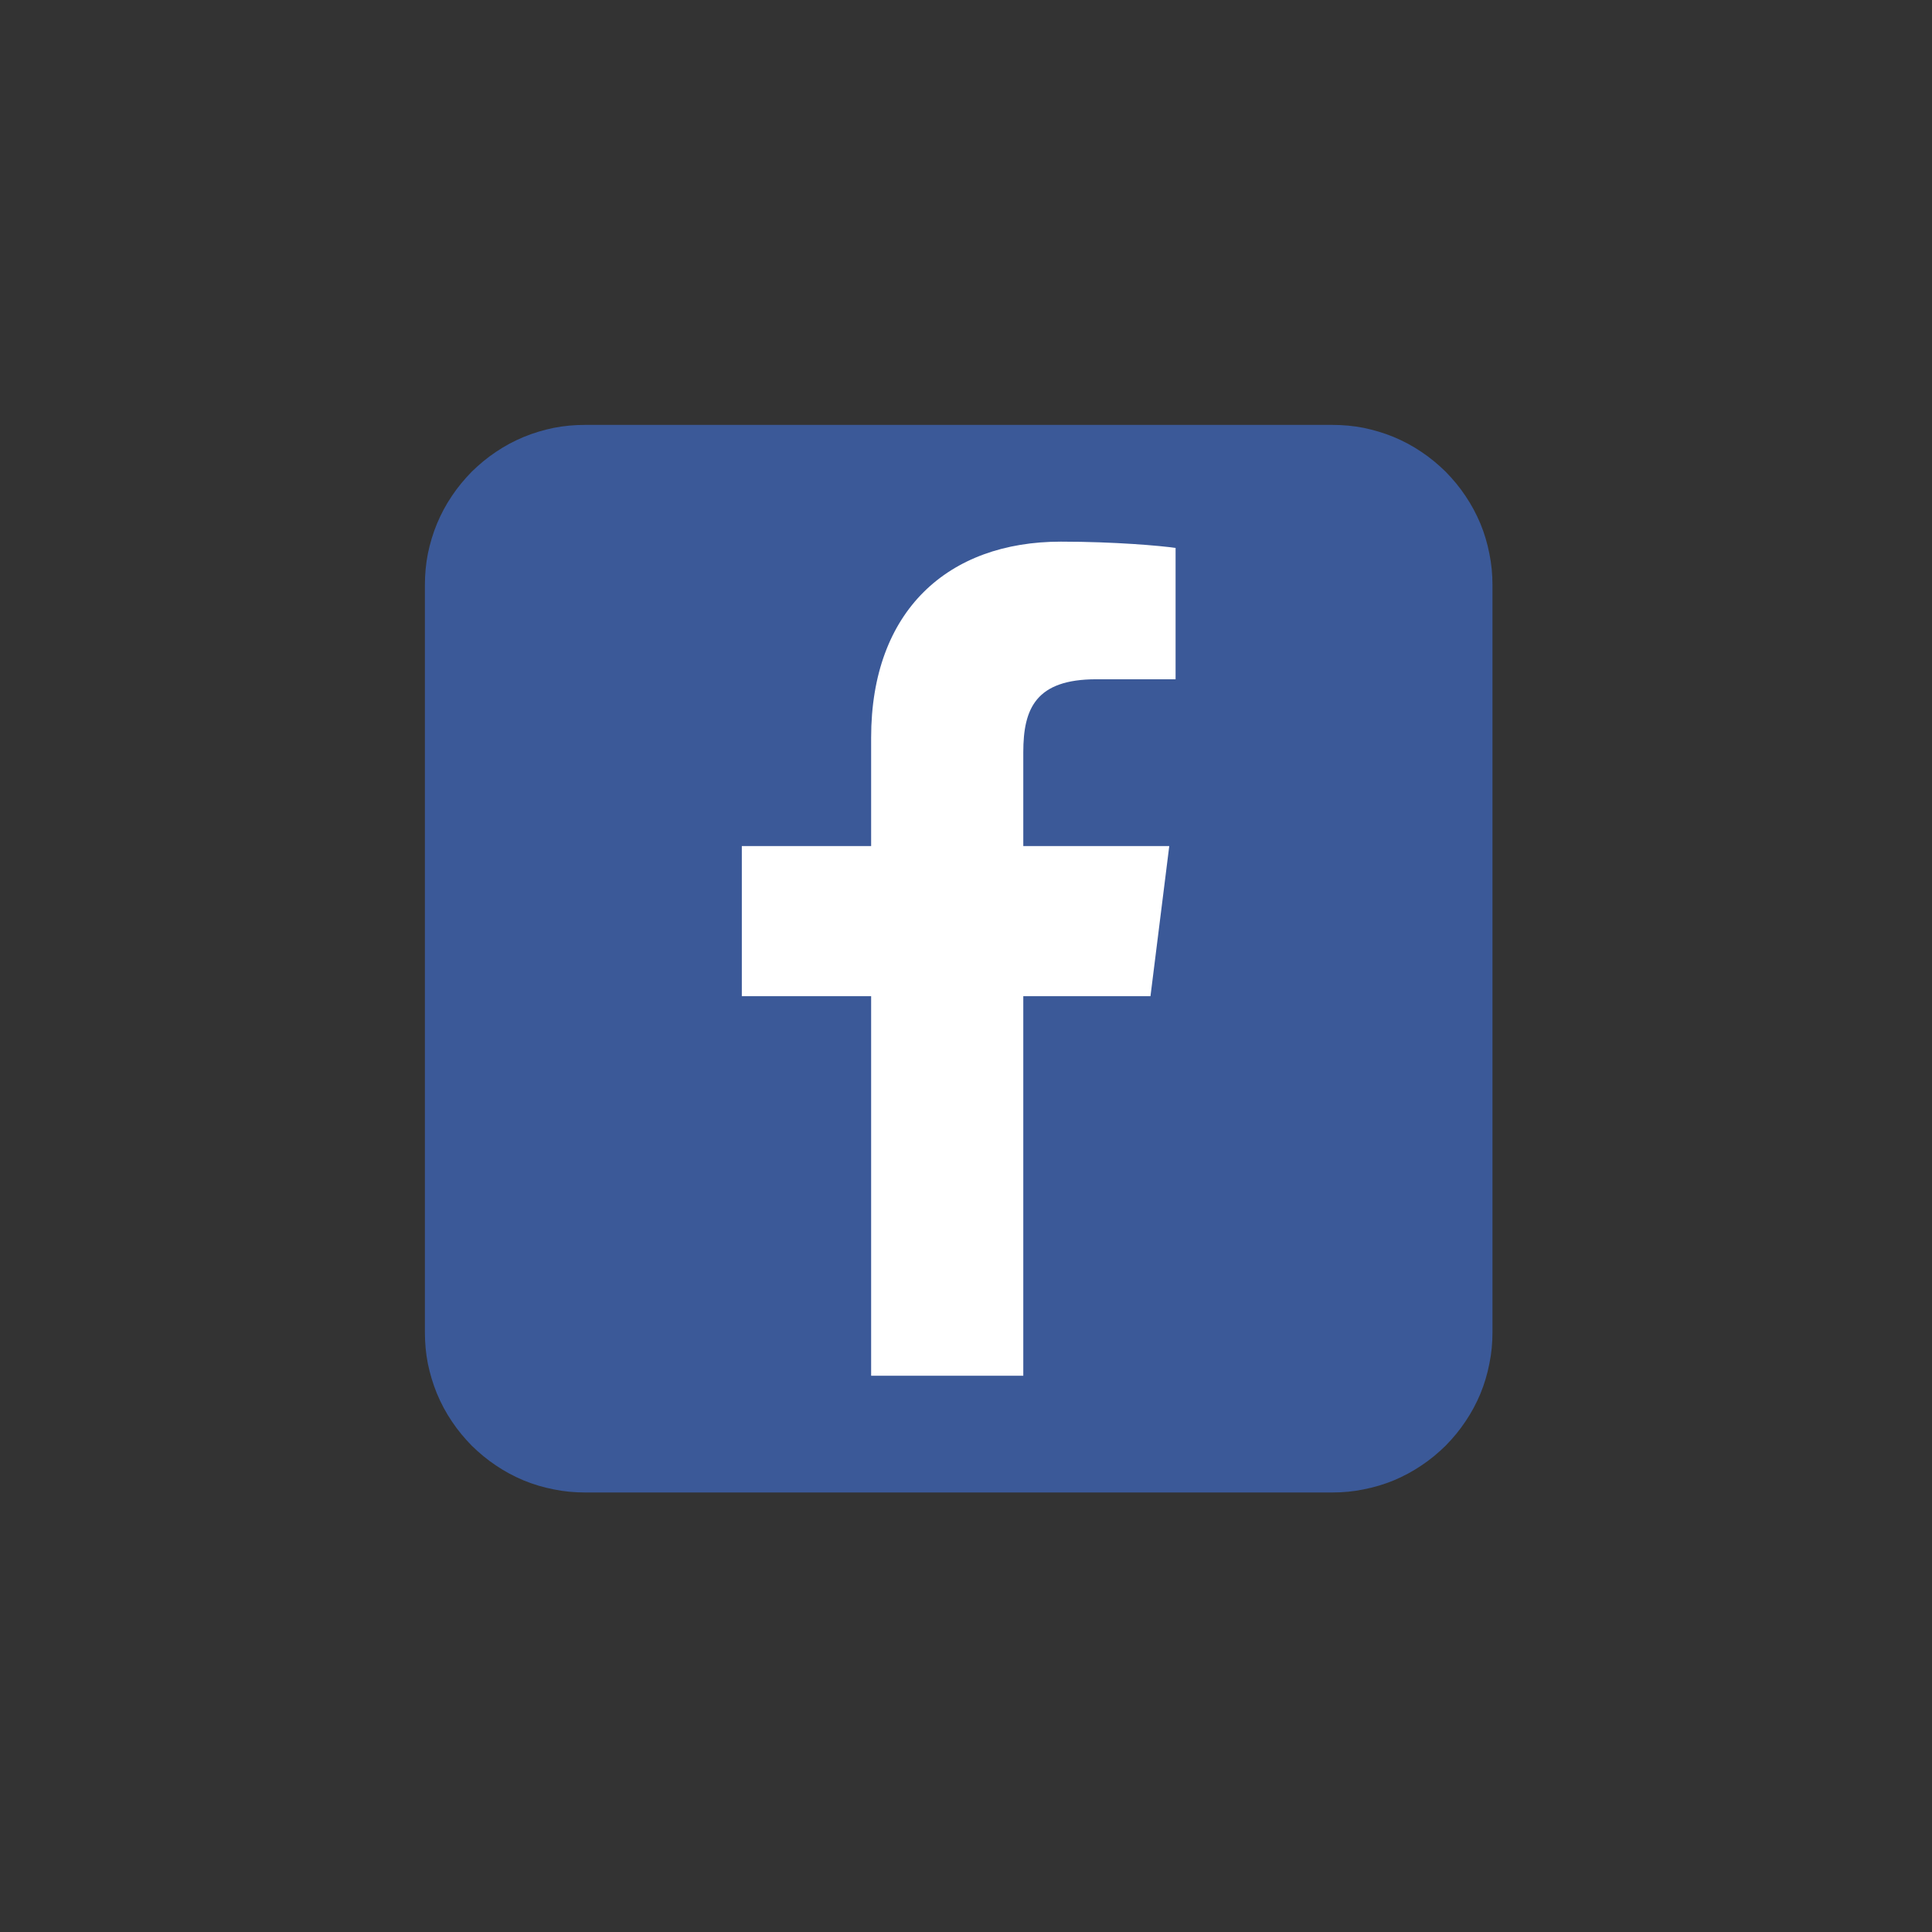 <svg xmlns="http://www.w3.org/2000/svg" width="56.25" viewBox="0 0 56.25 56.25" height="56.25" version="1.0"><rect x="0" y="0" width="56.25" height="56.25" fill="#333333" stroke="none"/><defs><clipPath id="a"><path d="M 12.371 12.371 L 43.453 12.371 L 43.453 43.453 L 12.371 43.453 Z M 12.371 12.371"/></clipPath></defs><g clip-path="url(#a)"><path fill="#3B5998" d="M 17.031 12.371 L 38.793 12.371 C 39.098 12.371 39.402 12.398 39.703 12.457 C 40 12.52 40.293 12.605 40.578 12.723 C 40.859 12.84 41.129 12.984 41.383 13.156 C 41.637 13.324 41.871 13.52 42.09 13.734 C 42.305 13.953 42.5 14.188 42.668 14.441 C 42.84 14.695 42.984 14.965 43.102 15.246 C 43.219 15.531 43.305 15.82 43.363 16.121 C 43.426 16.422 43.453 16.727 43.453 17.031 L 43.453 38.793 C 43.453 39.098 43.426 39.402 43.363 39.703 C 43.305 40 43.219 40.293 43.102 40.578 C 42.984 40.859 42.84 41.129 42.668 41.383 C 42.5 41.637 42.305 41.871 42.09 42.09 C 41.871 42.305 41.637 42.5 41.383 42.668 C 41.129 42.84 40.859 42.984 40.578 43.102 C 40.293 43.219 40 43.305 39.703 43.363 C 39.402 43.426 39.098 43.453 38.793 43.453 L 17.031 43.453 C 16.727 43.453 16.422 43.426 16.121 43.363 C 15.82 43.305 15.531 43.219 15.246 43.102 C 14.965 42.984 14.695 42.84 14.441 42.668 C 14.188 42.5 13.953 42.305 13.734 42.09 C 13.52 41.871 13.324 41.637 13.156 41.383 C 12.984 41.129 12.84 40.859 12.723 40.578 C 12.605 40.293 12.52 40 12.457 39.703 C 12.398 39.402 12.371 39.098 12.371 38.793 L 12.371 17.031 C 12.371 16.727 12.398 16.422 12.457 16.121 C 12.52 15.82 12.605 15.531 12.723 15.246 C 12.84 14.965 12.984 14.695 13.156 14.441 C 13.324 14.188 13.52 13.953 13.734 13.734 C 13.953 13.52 14.188 13.324 14.441 13.156 C 14.695 12.984 14.965 12.84 15.246 12.723 C 15.531 12.605 15.82 12.52 16.121 12.457 C 16.422 12.398 16.727 12.371 17.031 12.371 Z M 17.031 12.371"/></g><path fill="#FFF" d="M 29.793 40.055 L 29.793 21.902 C 29.793 20.625 30.16 19.777 31.918 19.777 L 34.227 19.777 L 34.227 15.953 C 33.801 15.891 32.465 15.77 30.887 15.77 C 27.609 15.77 25.363 17.773 25.363 21.477 L 25.363 40.055 M 34.043 24.633 L 21.598 24.633 L 21.598 29.004 L 33.496 29.004"/></svg>